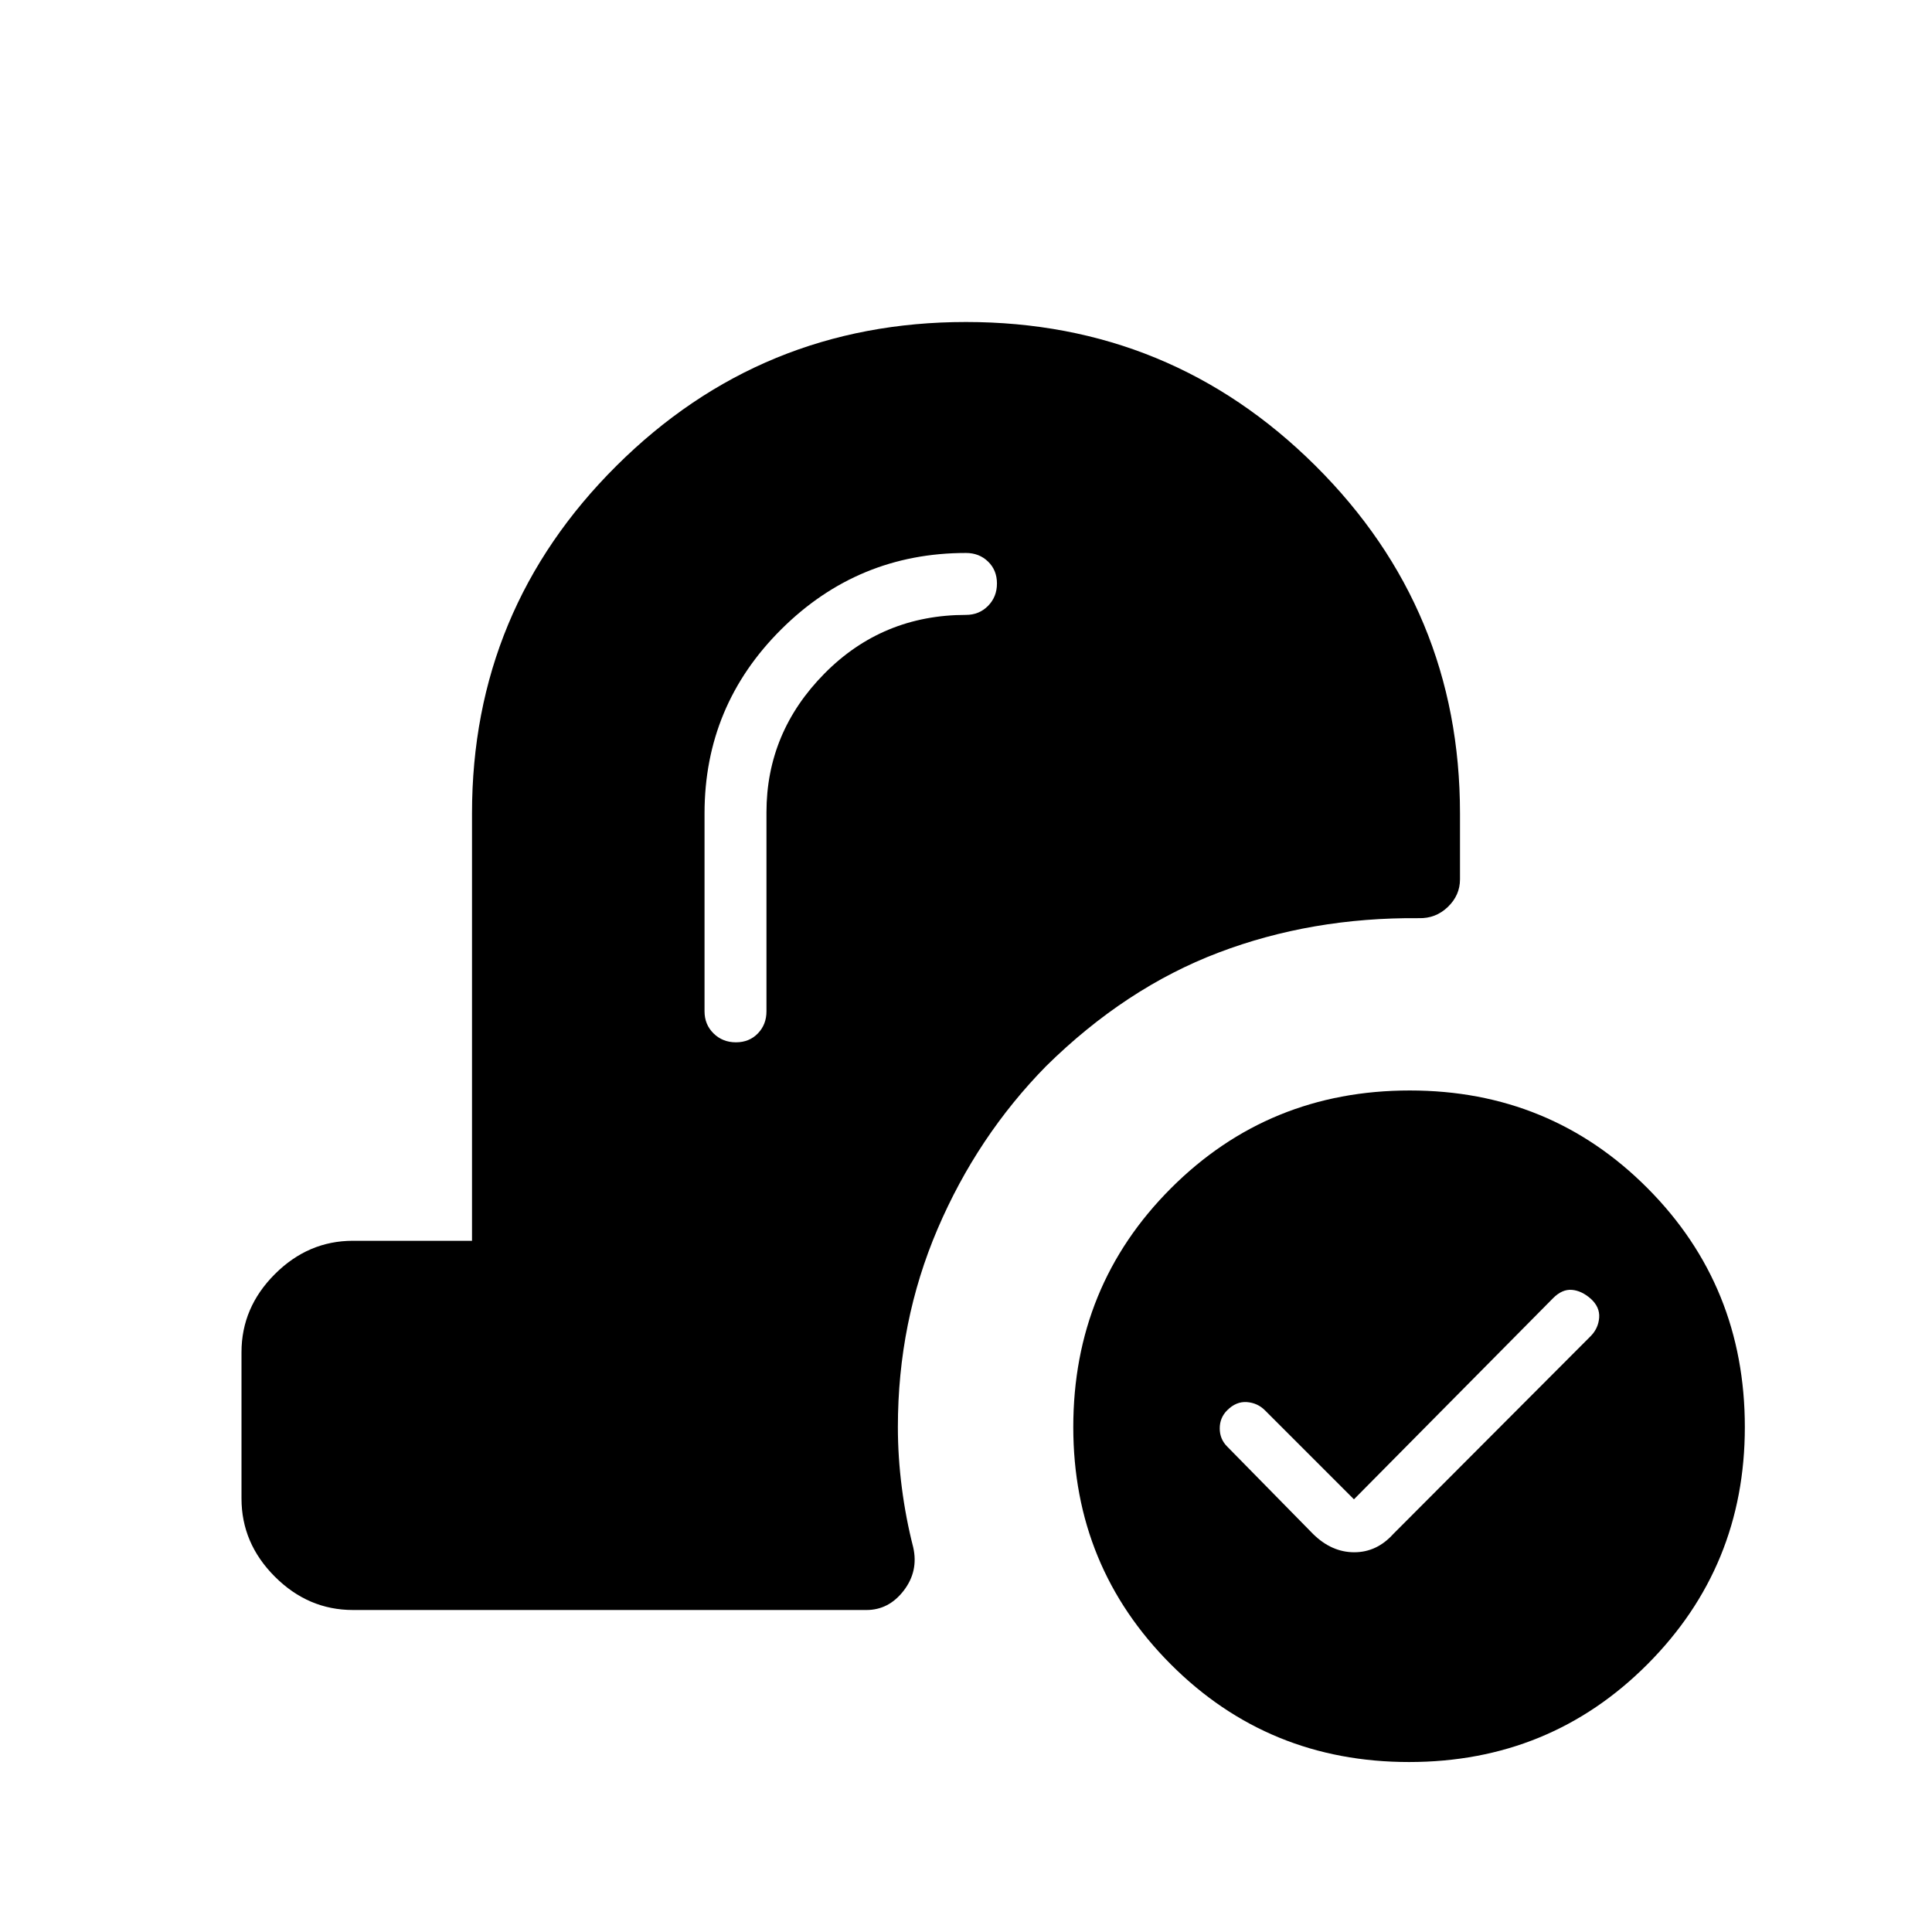 <svg xmlns="http://www.w3.org/2000/svg" width="48" height="48" viewBox="0 -960 960 960"><path d="m672.77-215-44.23-44.23q-3.69-3.69-9-4.08-5.31-.38-9.77 4.08-3.69 3.69-3.69 9 0 5.31 3.69 9l42.77 43.54q9.21 9 20.37 9t19.32-9l98.31-98.54q3.69-3.83 4.08-9.07.38-5.24-4.19-9.38-4.57-4.01-9.39-4.4-4.81-.38-9.27 4.08l-99 100Zm27.41 130.54q-69.95 0-118.41-48.54-48.46-48.55-48.46-117.87 0-70.14 48.55-118.71 48.55-48.57 118.66-48.57 69.8 0 118.14 48.57T867-250.87q0 69.32-48.43 117.87-48.43 48.54-118.39 48.54ZM380.85-556.35q0-39.8 28.8-68.95 28.81-29.16 70.35-29.16 6.54 0 10.96-4.49 4.42-4.48 4.42-11.11 0-6.63-4.42-10.9-4.42-4.27-10.96-4.27-53.66 0-91.79 37.93-38.13 37.93-38.13 91.45v98.39q0 6.54 4.48 10.96 4.49 4.42 11.12 4.42 6.63 0 10.9-4.42 4.27-4.42 4.27-10.96v-98.89ZM175.38-160q-22.25 0-38.81-16.57Q120-193.13 120-215.38v-72.7q0-22.25 16.57-38.81 16.56-16.57 38.81-16.57h59.16v-212.39q0-101.3 71.81-172.73Q378.17-800 479.98-800q101.82 0 173.65 71.42 71.83 71.43 71.83 172.73v32.79q0 7.91-6.04 13.72-6.03 5.8-14.42 5.57-53.31-.46-99.54 17.12-46.23 17.57-85.65 56.4-34.24 34.86-53.95 80.95t-19.71 98.38q0 14.95 1.97 30.16 1.96 15.22 5.65 29.61 2.69 11.89-4.72 21.52-7.41 9.63-18.51 9.63H175.38Z"/></svg>